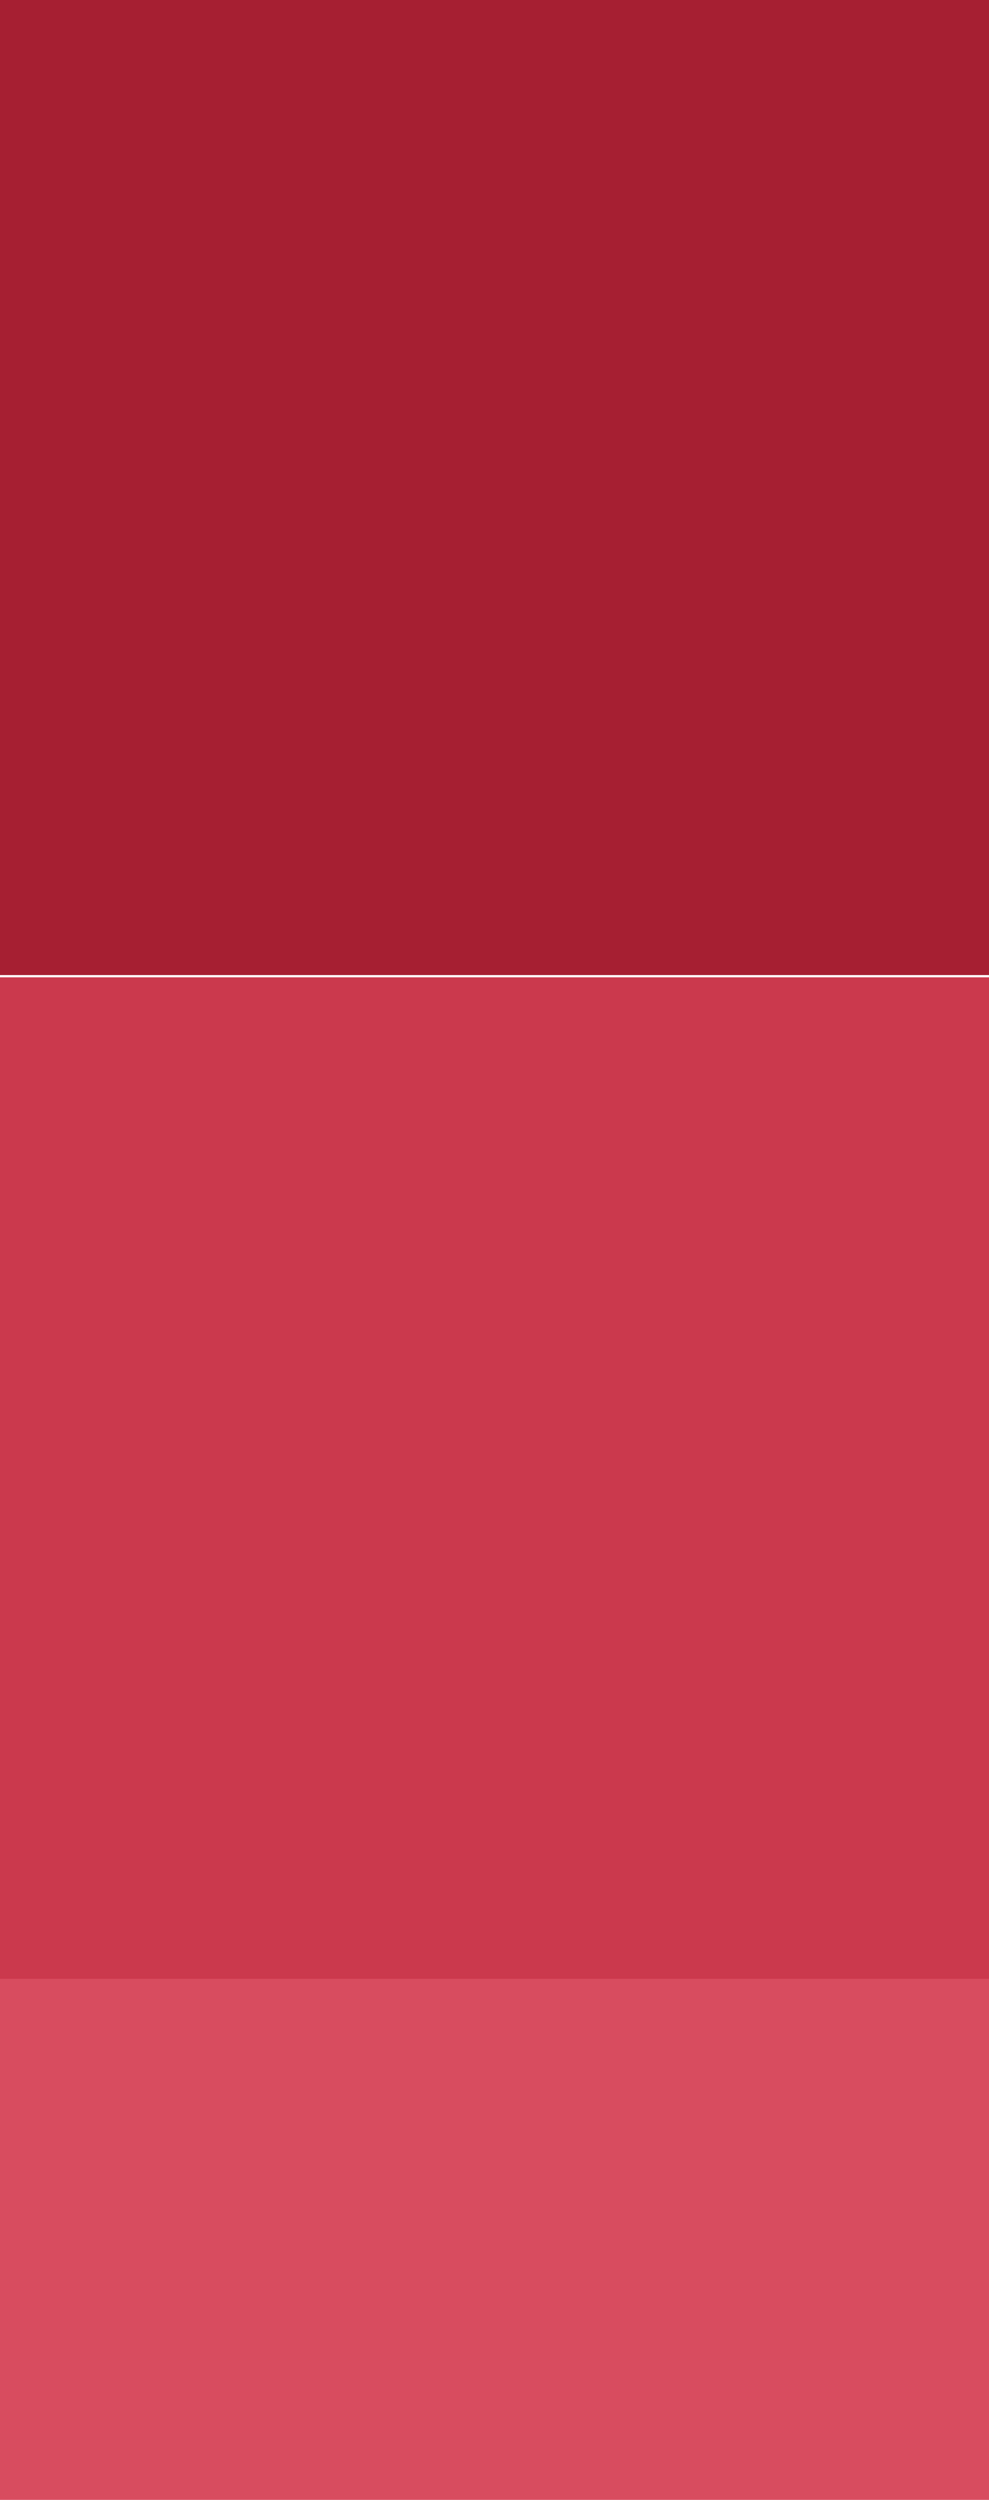 <?xml version="1.0" encoding="utf-8"?>
<!-- Generator: Adobe Illustrator 16.0.0, SVG Export Plug-In . SVG Version: 6.00 Build 0)  -->
<!DOCTYPE svg PUBLIC "-//W3C//DTD SVG 1.1//EN" "http://www.w3.org/Graphics/SVG/1.1/DTD/svg11.dtd">
<svg version="1.1" id="Layer_1" xmlns="http://www.w3.org/2000/svg" xmlns:xlink="http://www.w3.org/1999/xlink" x="0px" y="0px"
	 width="150px" height="379px" viewBox="0 0 150 379" enable-background="new 0 0 150 379" xml:space="preserve">
<rect fill="#A61F32" width="150" height="147.829"/>
<rect y="148.171" fill="#CB394D" width="150" height="151.829"/>
<rect y="300" fill="#D84C5F" width="150" height="80"/>
</svg>
